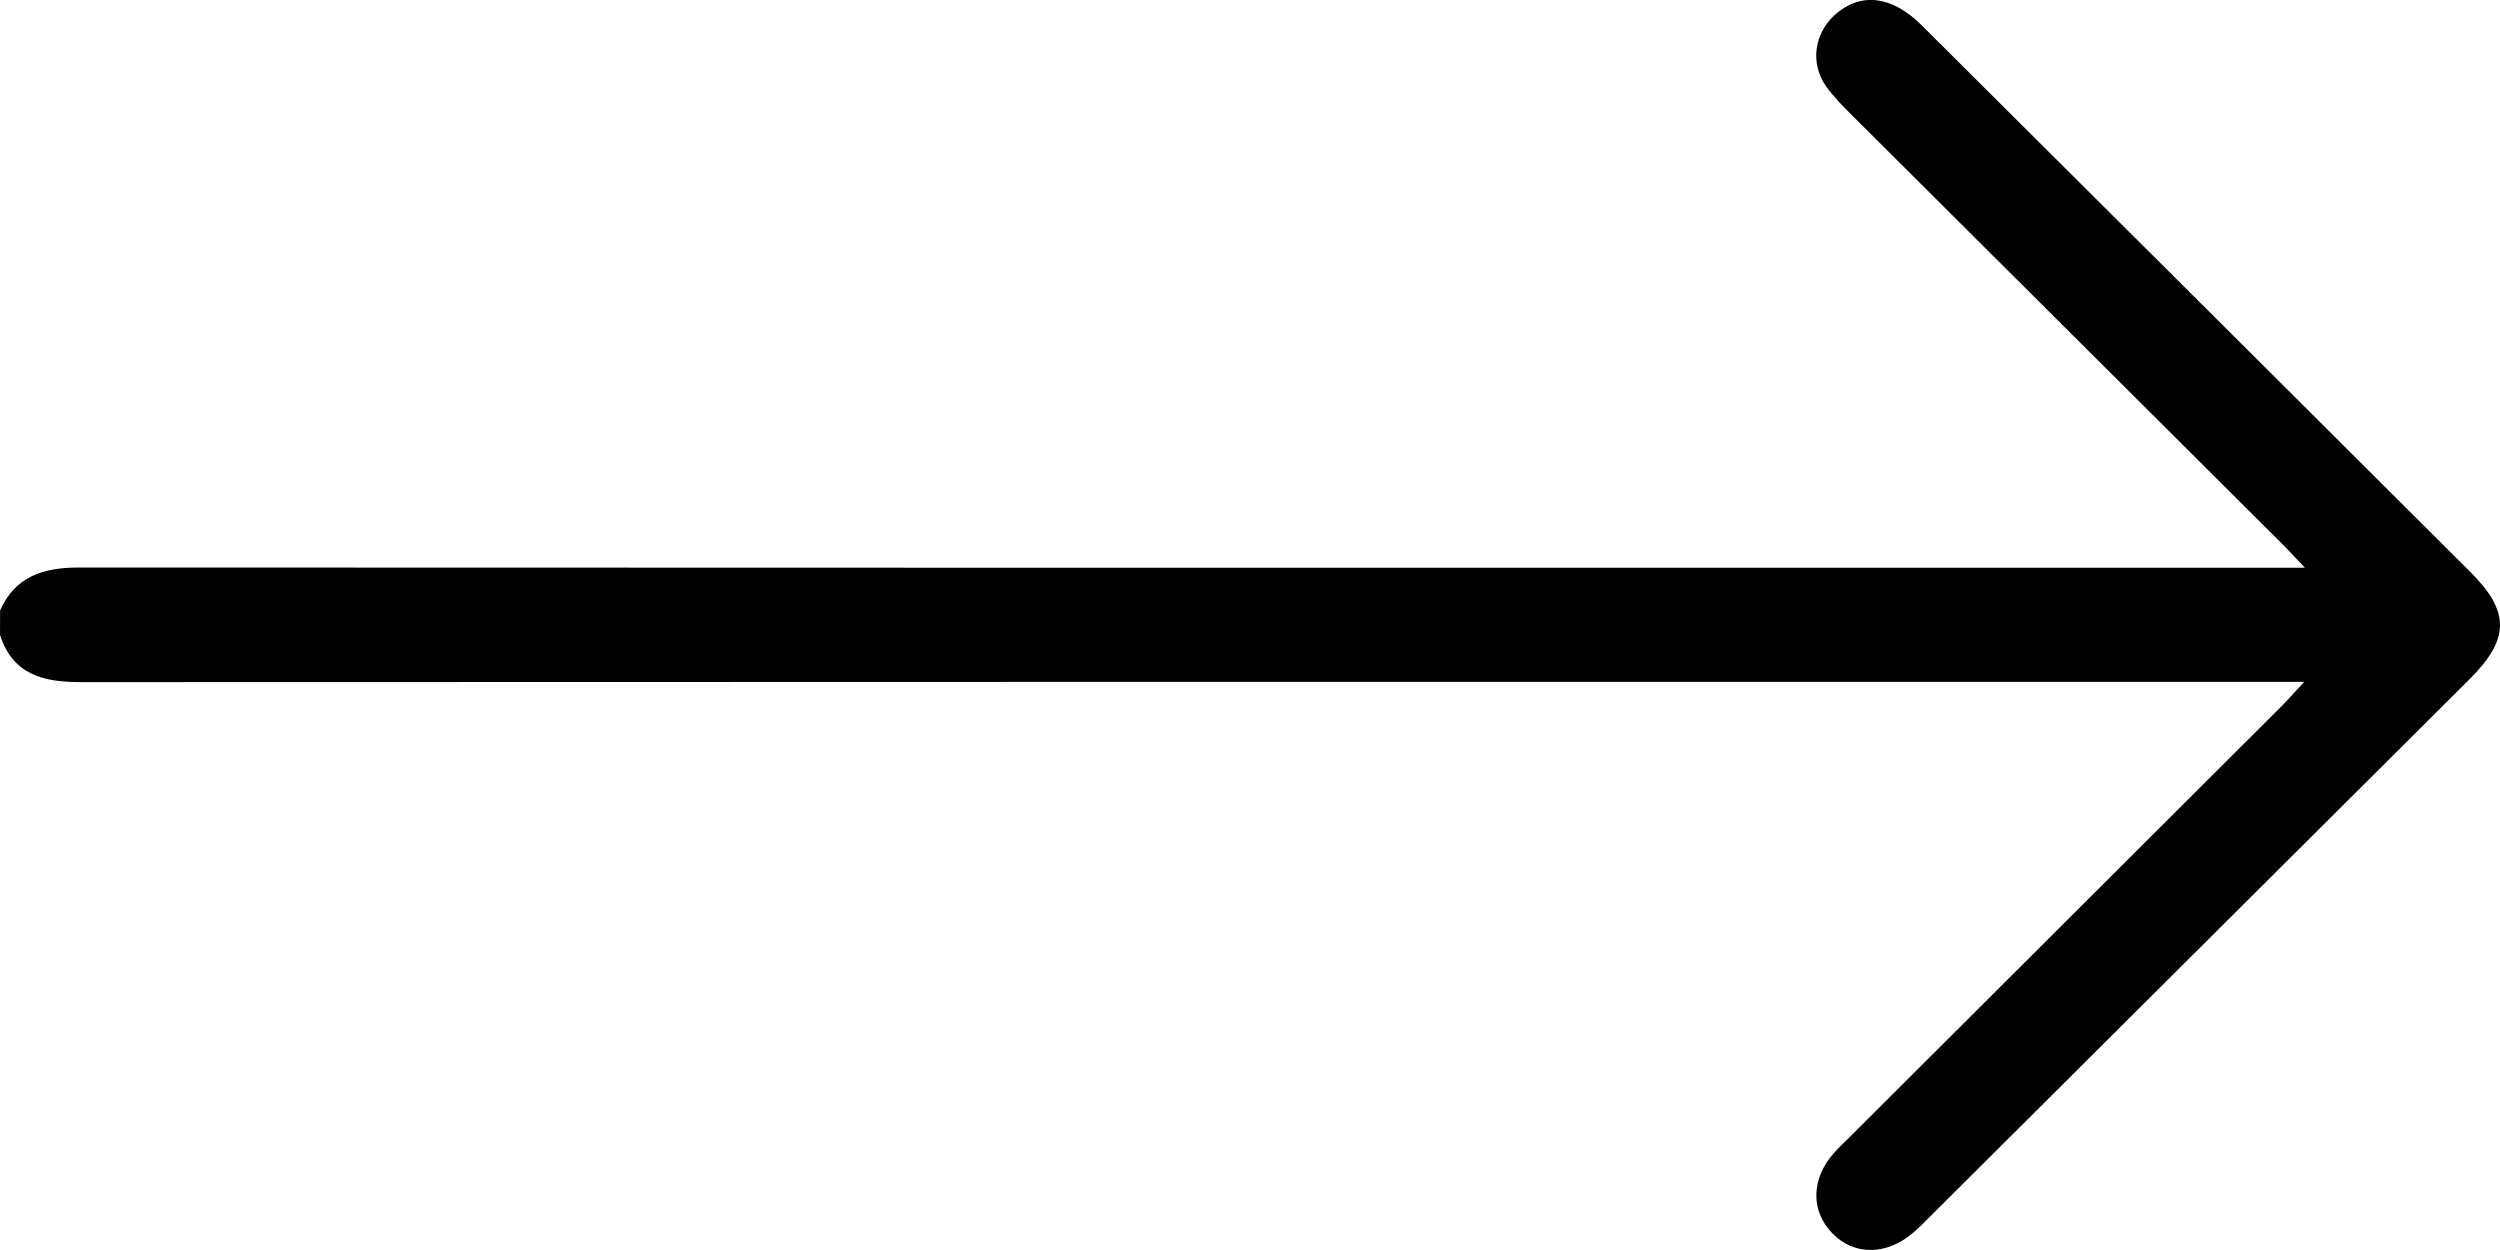 <svg width="20" height="10" viewBox="0 0 20 10" fill="none" xmlns="http://www.w3.org/2000/svg">
<path d="M0 5.079C0.101 5.396 0.345 5.457 0.643 5.457C6.476 5.454 12.309 5.455 18.142 5.455C18.224 5.455 18.305 5.455 18.434 5.455C18.35 5.545 18.301 5.601 18.248 5.654C17.093 6.806 15.938 7.958 14.784 9.11C14.747 9.146 14.709 9.182 14.674 9.221C14.488 9.428 14.483 9.686 14.659 9.867C14.832 10.046 15.095 10.044 15.306 9.861C15.351 9.823 15.392 9.781 15.433 9.74C16.875 8.304 18.315 6.869 19.756 5.434C20.079 5.112 20.081 4.893 19.763 4.576C18.3 3.117 16.836 1.658 15.371 0.2C15.136 -0.034 14.886 -0.064 14.683 0.115C14.513 0.265 14.478 0.509 14.611 0.694C14.667 0.772 14.736 0.842 14.805 0.911C15.956 2.058 17.106 3.205 18.257 4.351C18.307 4.4 18.353 4.452 18.439 4.542C18.312 4.542 18.232 4.542 18.152 4.542C12.312 4.542 6.473 4.543 0.634 4.54C0.351 4.54 0.123 4.608 0.001 4.883C1.6422e-08 4.949 0 5.014 0 5.079Z" fill="black"/>
</svg>
